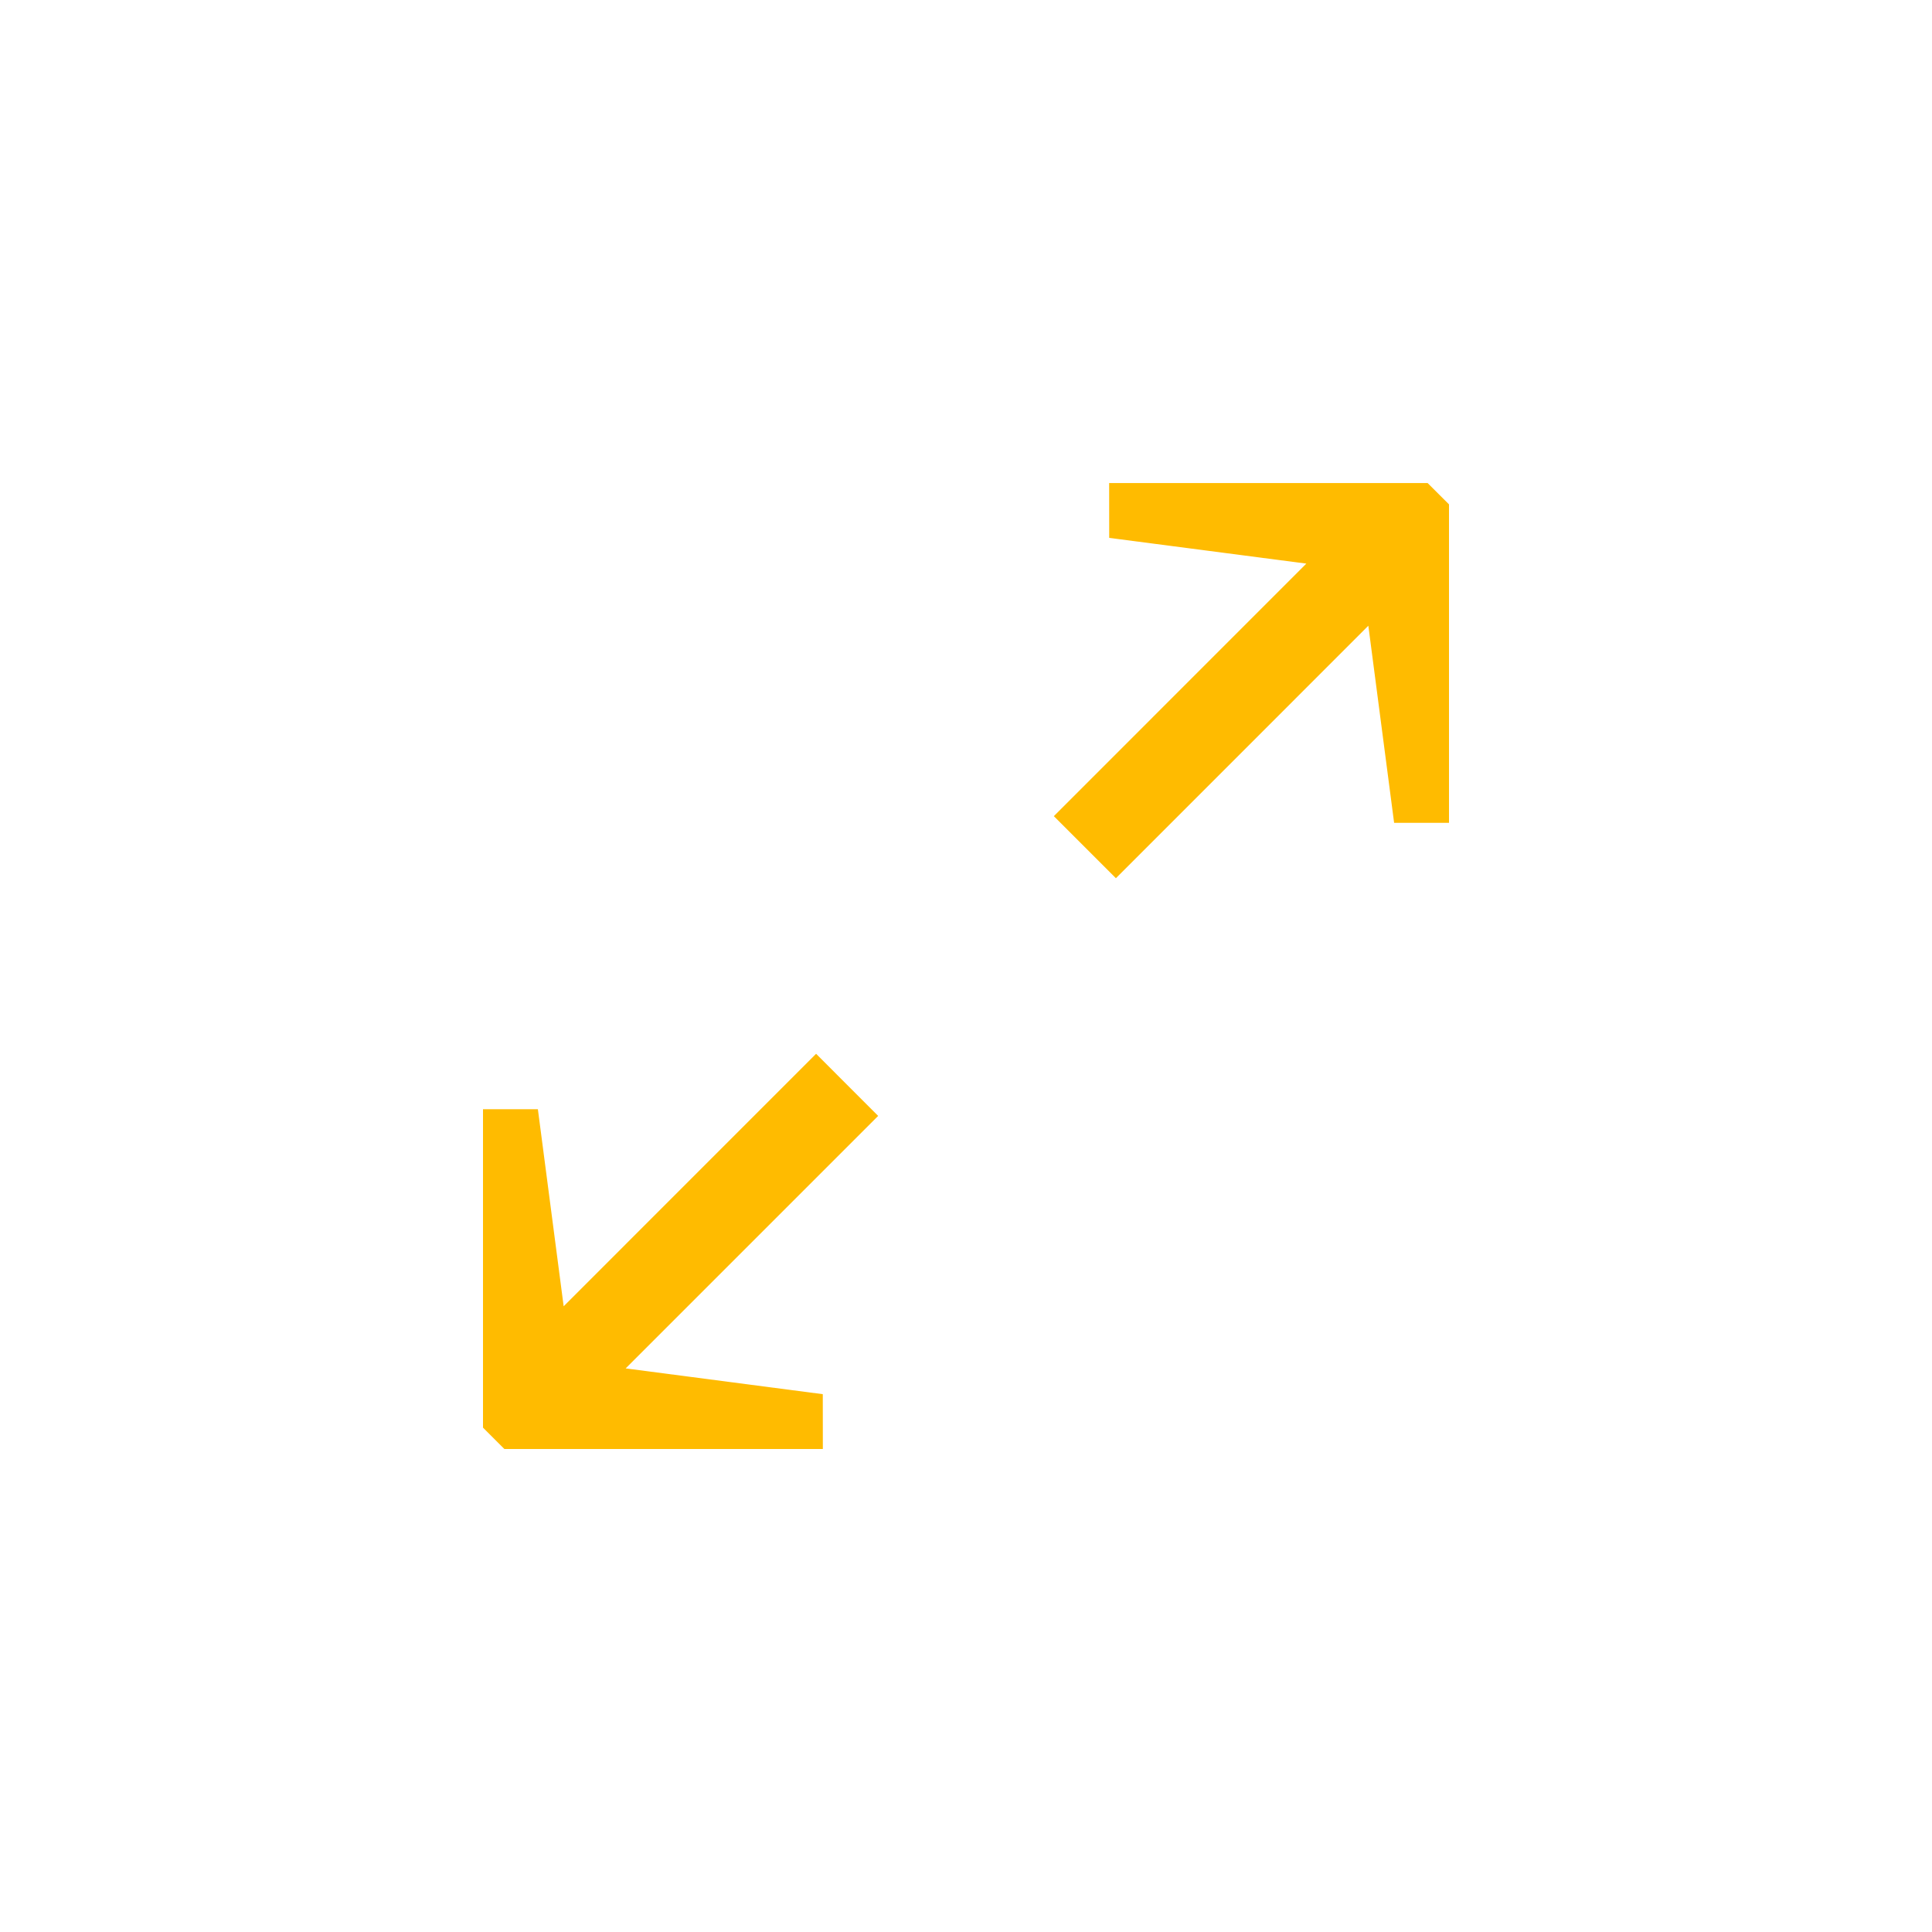 <svg xmlns="http://www.w3.org/2000/svg" width="32" height="32"><path d="M10.363 22.665l4.182-4.182-1.028-1.029-4.181 4.182-.427-3.264h-.909v5.274l.354.354h5.275l-.001-.908zm11.274-13.33l-4.182 4.183 1.028 1.028 4.181-4.182.427 3.265h.909v-5.275l-.354-.353h-5.275l.001.908z" fill="#fb0"/></svg>